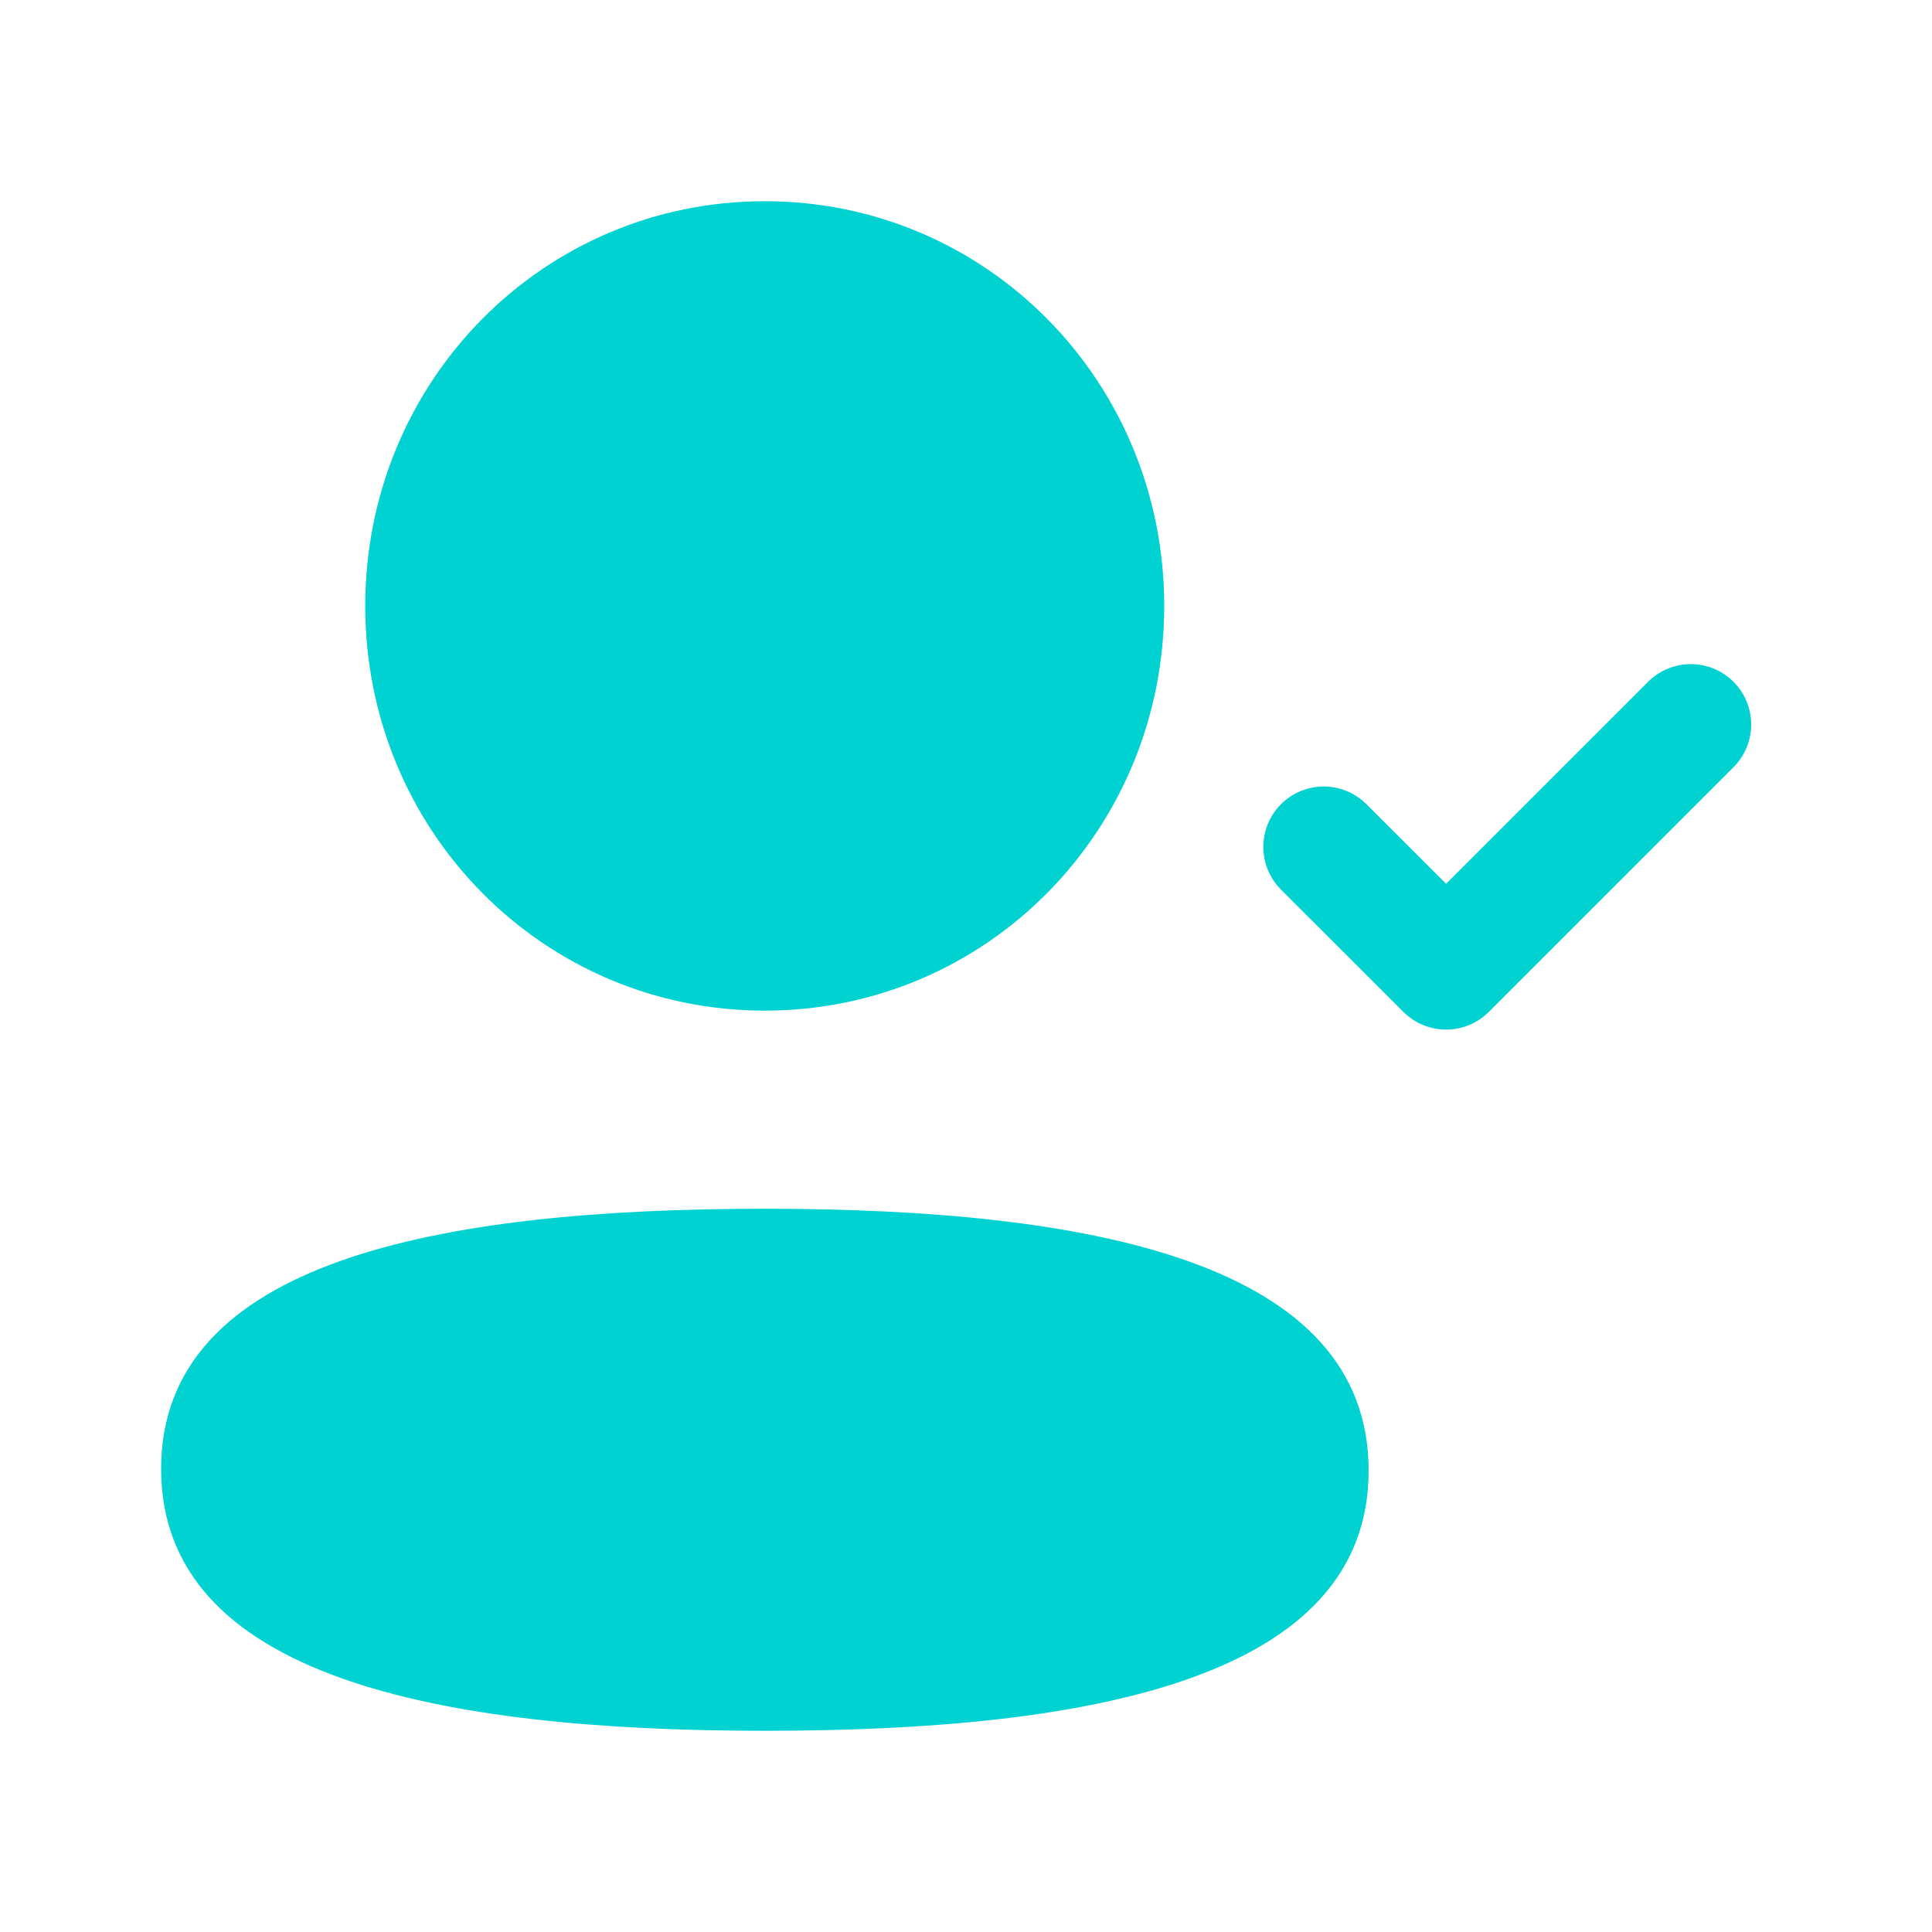<svg width="20" height="20" viewBox="0 0 20 20" fill="none" xmlns="http://www.w3.org/2000/svg">
<path fill-rule="evenodd" clip-rule="evenodd" d="M12.052 6.273C12.052 8.598 10.212 10.462 7.917 10.462C5.621 10.462 3.781 8.598 3.781 6.273C3.781 3.947 5.621 2.083 7.917 2.083C10.212 2.083 12.052 3.947 12.052 6.273ZM1.668 15.205C1.668 13.052 4.546 12.513 7.918 12.513C11.307 12.513 14.168 13.07 14.168 15.224C14.168 17.378 11.289 17.917 7.918 17.917C4.529 17.917 1.668 17.358 1.668 15.205Z" fill="#00D1D1"/>
<path fill-rule="evenodd" clip-rule="evenodd" d="M17.945 7.058C18.189 7.302 18.189 7.698 17.945 7.942L15.412 10.475C15.168 10.719 14.772 10.719 14.528 10.475L13.261 9.209C13.017 8.965 13.017 8.569 13.261 8.325C13.505 8.081 13.901 8.081 14.145 8.325L14.97 9.149L17.061 7.058C17.305 6.814 17.701 6.814 17.945 7.058Z" fill="#00D1D1"/>
</svg>
